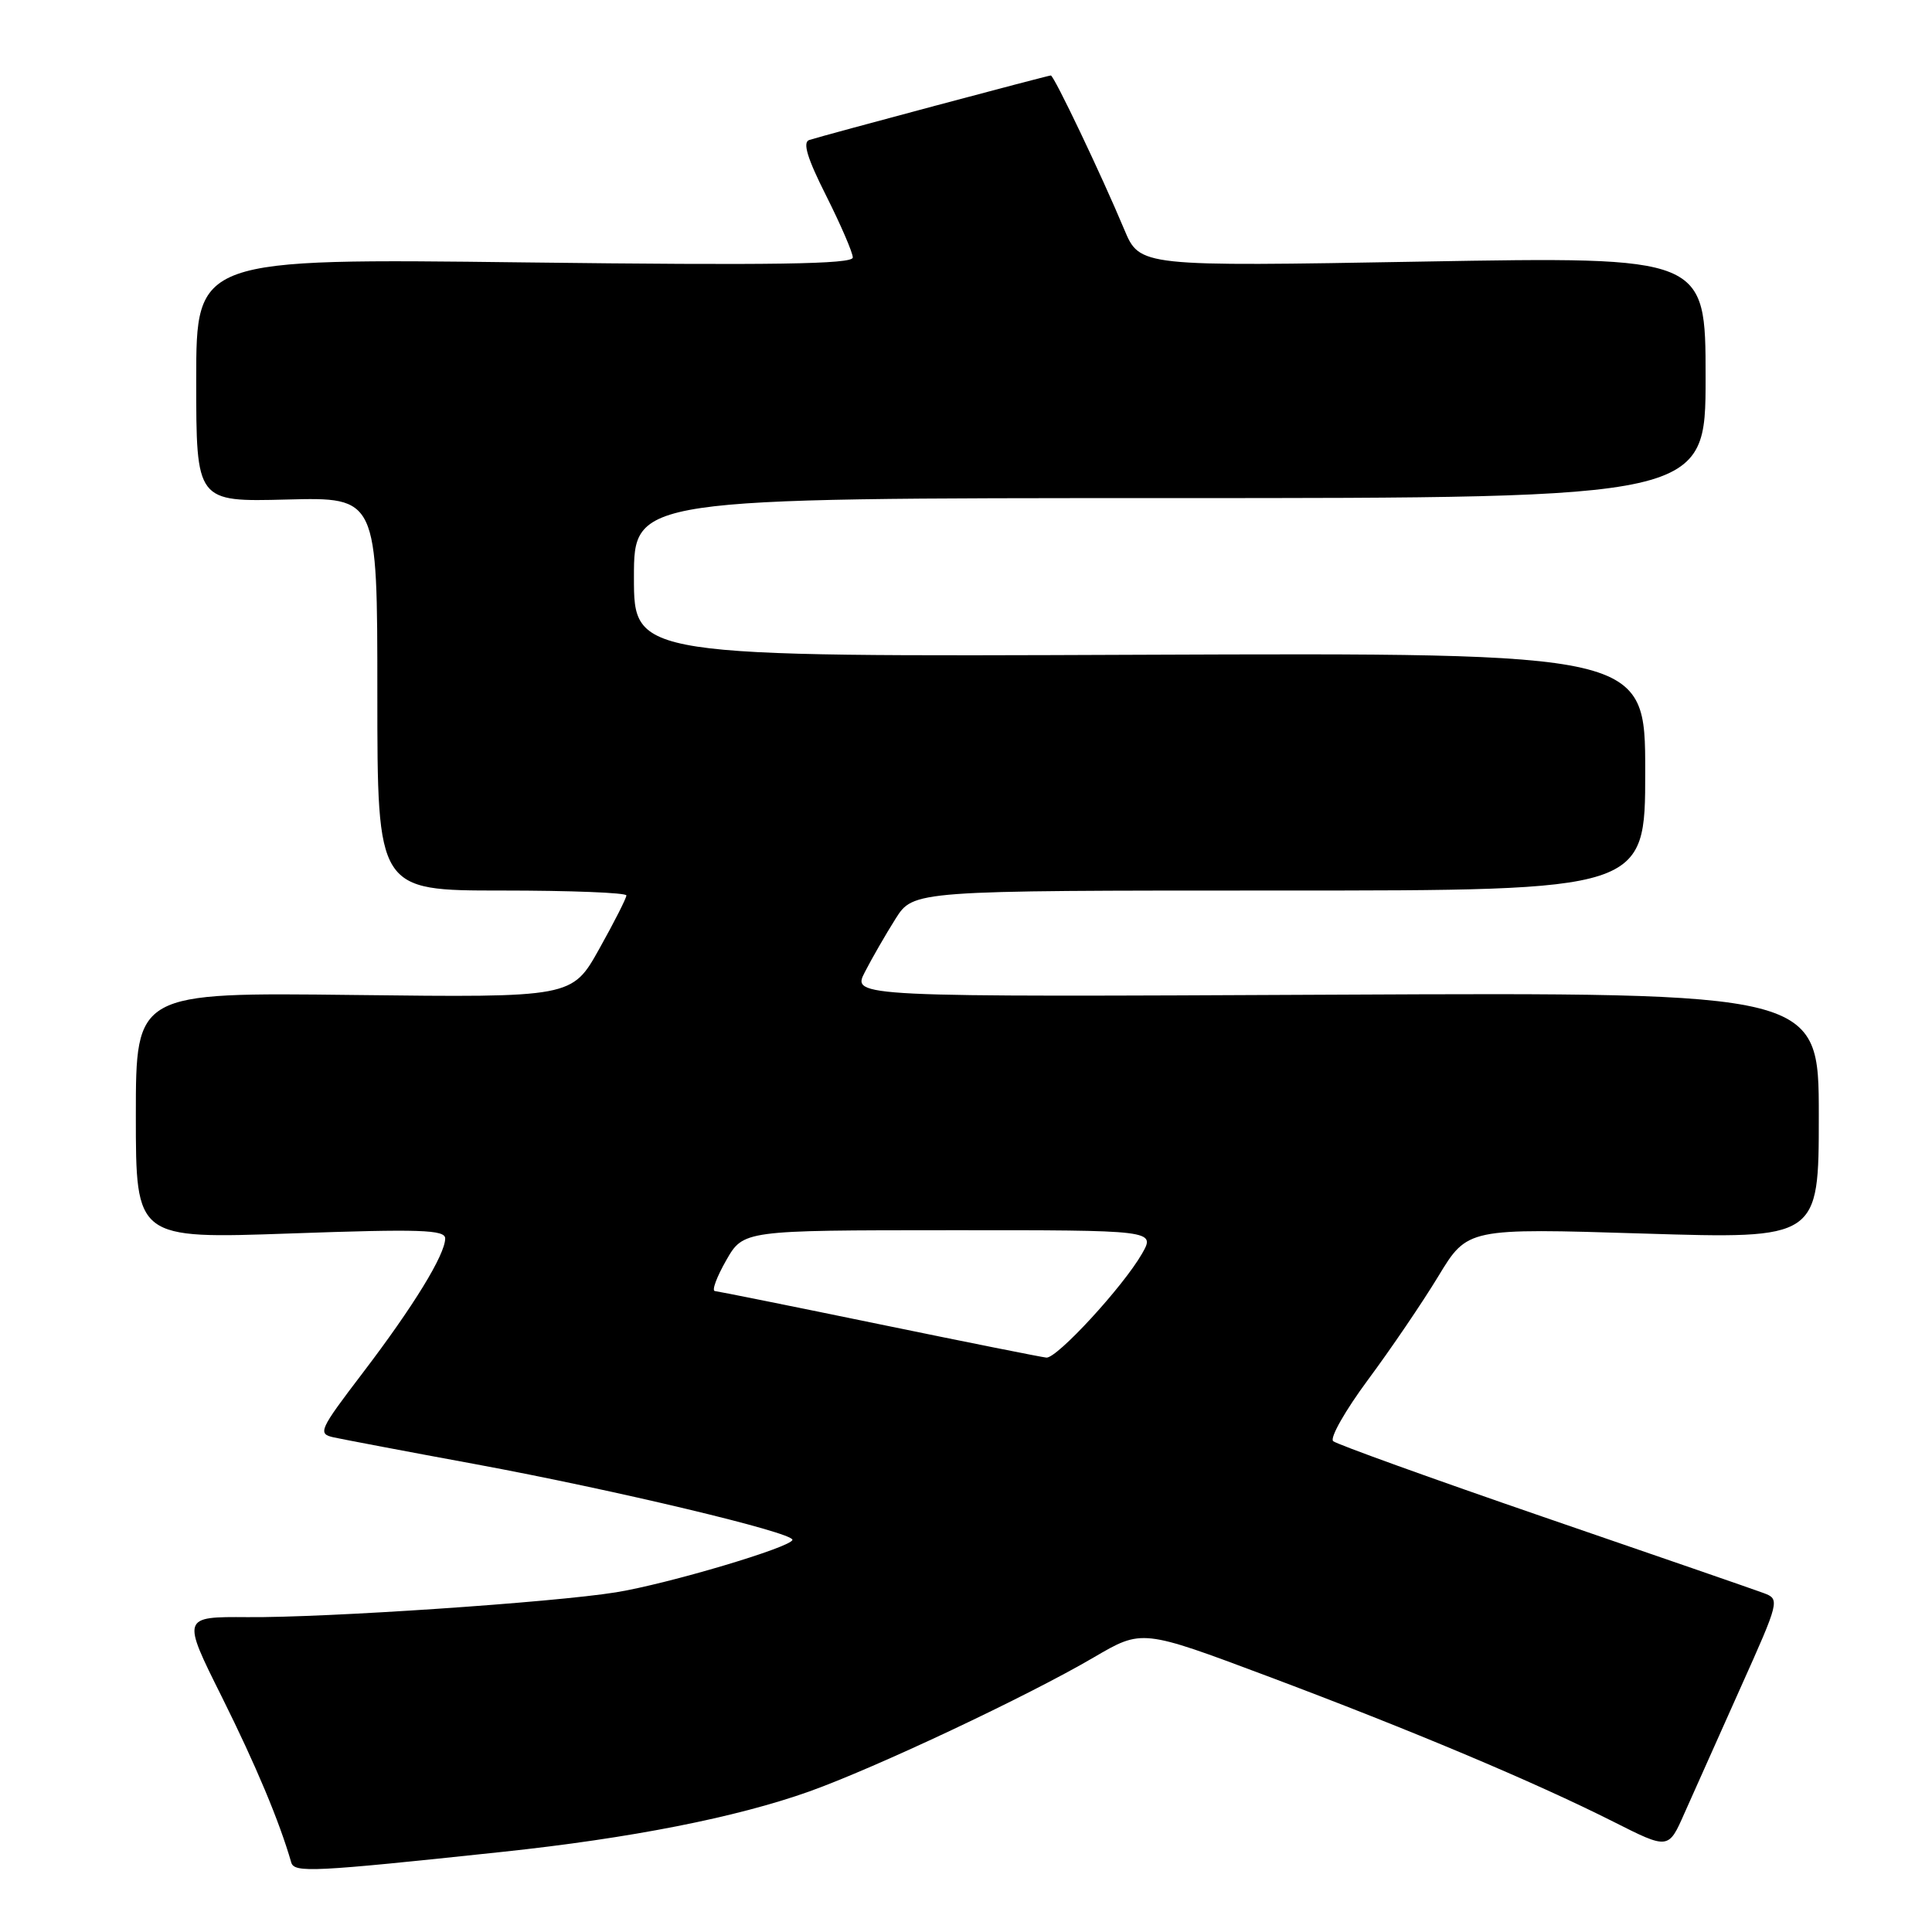 <?xml version="1.0" encoding="UTF-8" standalone="no"?>
<!DOCTYPE svg PUBLIC "-//W3C//DTD SVG 1.1//EN" "http://www.w3.org/Graphics/SVG/1.1/DTD/svg11.dtd" >
<svg xmlns="http://www.w3.org/2000/svg" xmlns:xlink="http://www.w3.org/1999/xlink" version="1.1" viewBox="0 0 256 256">
 <g >
 <path fill="currentColor"
d=" M 66.50 245.39 C 83.57 243.58 97.57 240.82 107.23 237.38 C 116.00 234.25 136.21 224.73 144.97 219.59 C 151.33 215.87 151.33 215.87 167.92 222.09 C 187.00 229.25 203.33 236.12 213.79 241.39 C 221.08 245.07 221.08 245.07 223.19 240.28 C 224.36 237.65 227.69 230.19 230.60 223.70 C 235.82 212.07 235.86 211.90 233.69 211.09 C 232.49 210.64 219.35 206.10 204.50 201.00 C 189.65 195.89 177.12 191.37 176.65 190.96 C 176.18 190.54 178.26 186.89 181.25 182.85 C 184.25 178.81 188.45 172.63 190.58 169.12 C 194.45 162.73 194.45 162.73 217.72 163.45 C 241.00 164.17 241.00 164.17 241.00 147.84 C 241.00 131.50 241.00 131.50 176.95 131.80 C 112.89 132.11 112.89 132.11 114.60 128.80 C 115.53 126.99 117.36 123.81 118.66 121.75 C 121.03 118.00 121.03 118.00 169.51 118.00 C 218.00 118.00 218.00 118.00 218.00 102.25 C 218.00 86.50 218.00 86.50 151.00 86.76 C 84.00 87.03 84.00 87.03 84.00 76.51 C 84.00 66.00 84.00 66.00 155.00 66.00 C 226.00 66.00 226.00 66.00 226.00 50.00 C 226.00 34.01 226.00 34.01 188.52 34.66 C 151.03 35.32 151.03 35.32 148.97 30.41 C 145.96 23.21 139.66 10.00 139.24 10.00 C 138.84 10.00 109.29 17.89 107.23 18.55 C 106.32 18.84 106.97 20.98 109.48 25.95 C 111.41 29.80 113.00 33.48 113.00 34.12 C 113.00 35.01 102.42 35.17 69.50 34.77 C 26.00 34.24 26.00 34.24 26.00 50.37 C 26.00 66.50 26.00 66.50 38.00 66.19 C 50.00 65.88 50.00 65.88 50.00 91.94 C 50.00 118.00 50.00 118.00 66.50 118.00 C 75.58 118.00 83.00 118.29 83.00 118.65 C 83.00 119.01 81.38 122.20 79.40 125.74 C 75.80 132.18 75.80 132.18 46.90 131.84 C 18.00 131.50 18.00 131.50 18.00 147.83 C 18.00 164.16 18.00 164.16 38.50 163.44 C 55.69 162.83 59.00 162.94 58.99 164.11 C 58.97 166.27 54.79 173.09 48.07 181.91 C 42.27 189.52 42.07 189.98 44.22 190.46 C 45.48 190.73 53.92 192.34 63.00 194.01 C 81.50 197.44 105.00 203.04 105.00 204.03 C 105.00 204.97 88.53 209.87 81.62 210.99 C 73.32 212.33 43.16 214.37 32.80 214.28 C 24.09 214.22 24.09 214.22 29.40 224.86 C 33.91 233.92 37.00 241.28 38.59 246.78 C 38.99 248.18 41.40 248.06 66.50 245.39 Z  M 116.50 175.46 C 104.95 173.08 95.15 171.11 94.72 171.07 C 94.29 171.03 94.97 169.20 96.22 167.01 C 98.50 163.02 98.50 163.02 125.81 163.01 C 153.11 163.00 153.11 163.00 151.31 166.14 C 148.79 170.52 140.04 180.02 138.65 179.89 C 138.02 179.83 128.05 177.84 116.50 175.46 Z "/>
</g>
</svg>